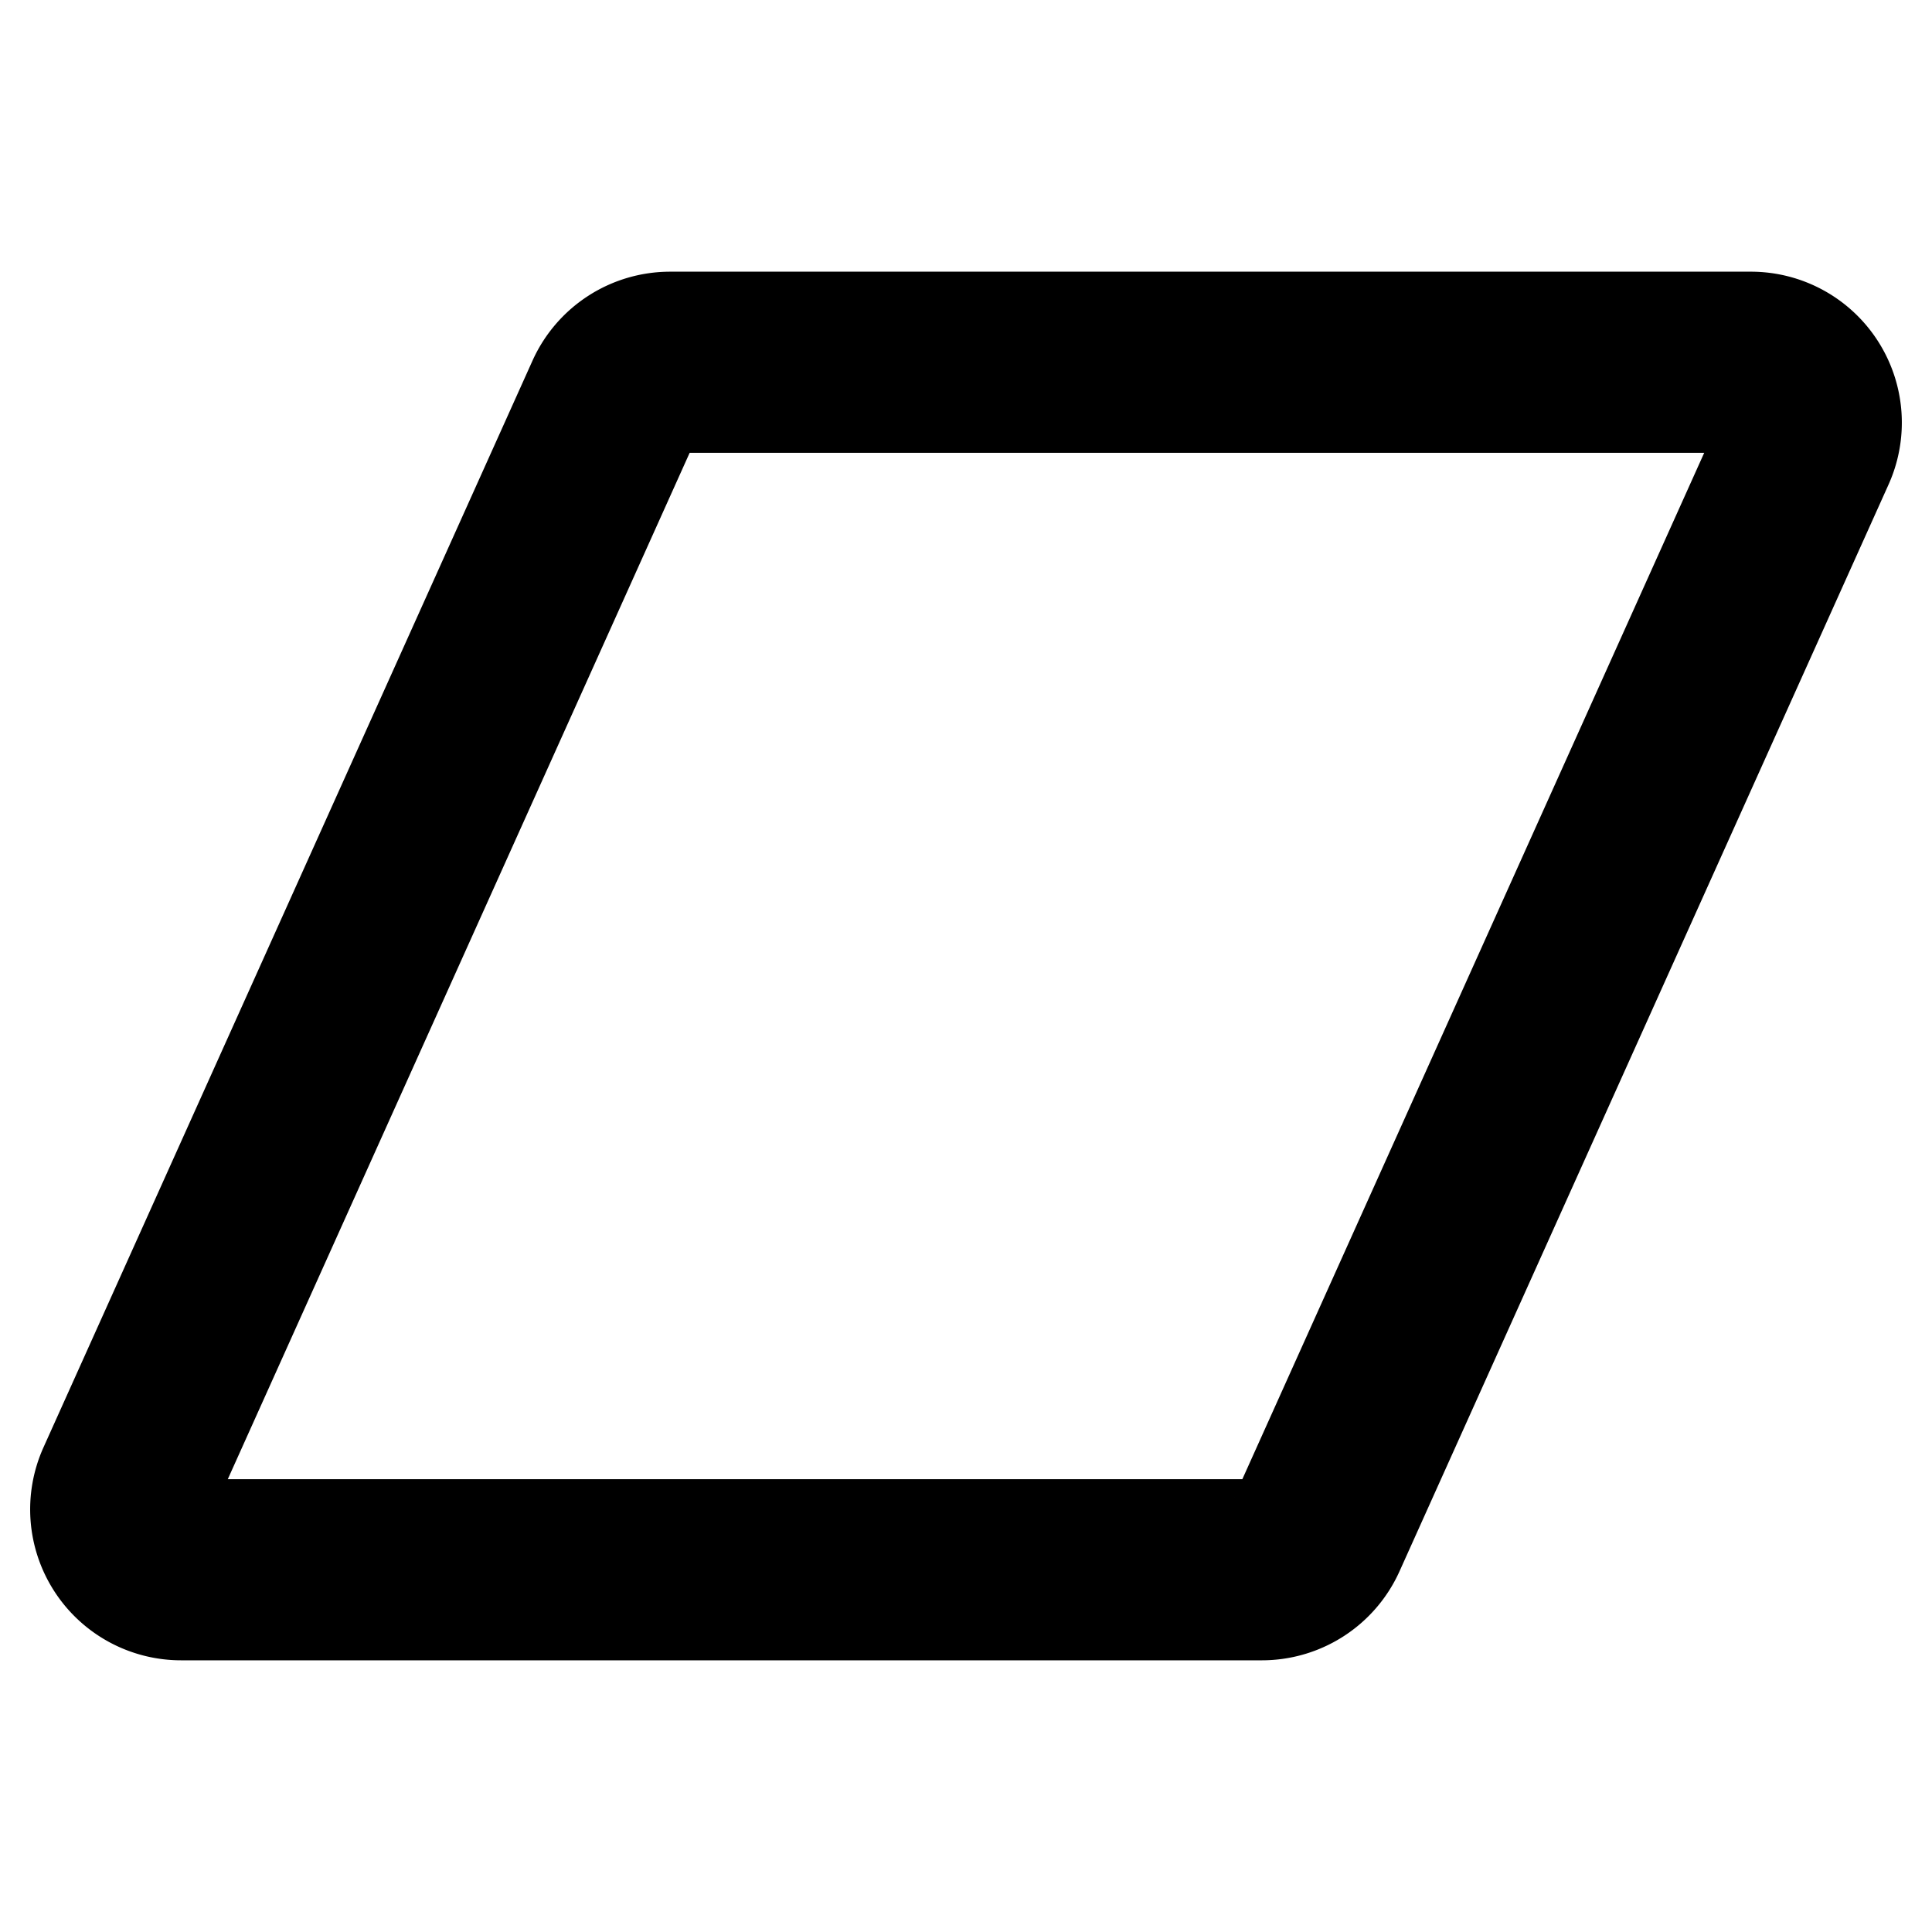 <svg xmlns="http://www.w3.org/2000/svg" viewBox="0 0 256 256" width="20" height="20"><path fill="none" d="M0 0h256v256H0z"/><path d="M24 208a8 8 0 01-7.3-11.28l64.8-144A8 8 0 0188.81 48H232a8 8 0 017.3 11.28l-64.8 144a8 8 0 01-7.3 4.72z" fill="none" stroke="currentColor" stroke-linecap="round" stroke-linejoin="round" stroke-width="24"/></svg>